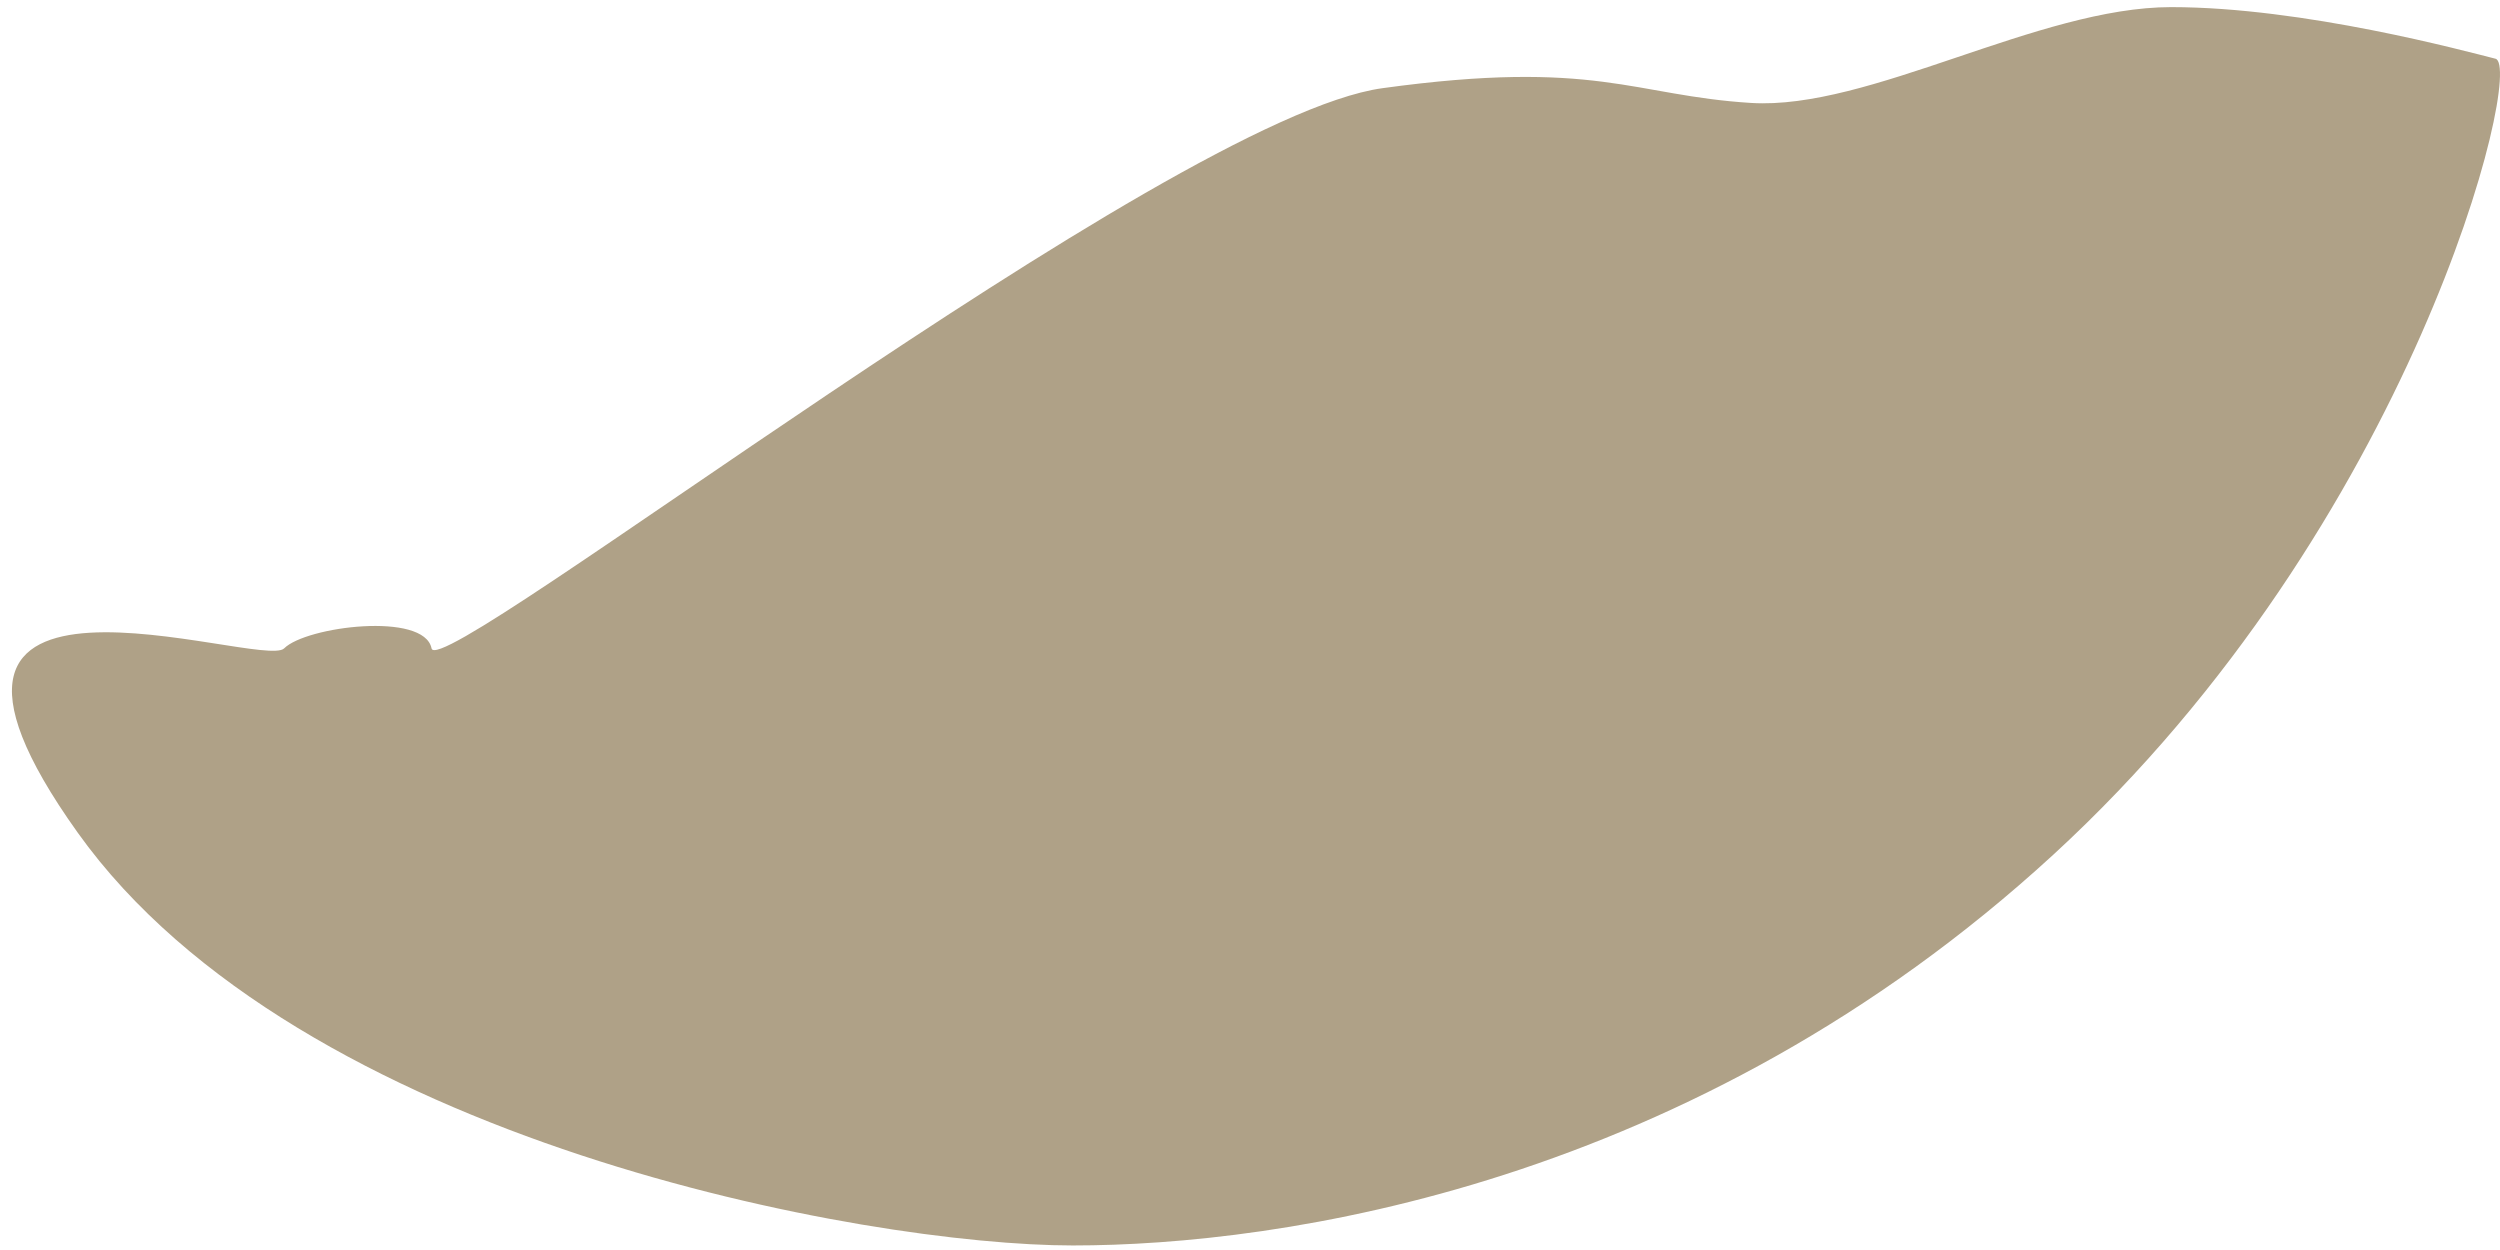 <svg width="184" height="92" viewBox="0 0 184 92" fill="none" xmlns="http://www.w3.org/2000/svg">
<path d="M20.911 47.722C19.284 49.35 -10.554 38.5 5.721 61.285C21.996 84.071 63.77 91.666 78.961 91.666C94.151 91.666 124.532 87.326 151.115 62.913C177.699 38.5 185.836 4.864 183.666 4.321C181.496 3.779 169.561 0.524 159.796 0.524C150.03 0.524 137.552 8.119 128.872 7.576C120.192 7.034 117.479 4.321 101.746 6.491C86.013 8.661 32.304 50.435 31.762 47.722C31.219 45.01 22.539 46.095 20.911 47.722Z" fill="#AFA187"/>
</svg>

